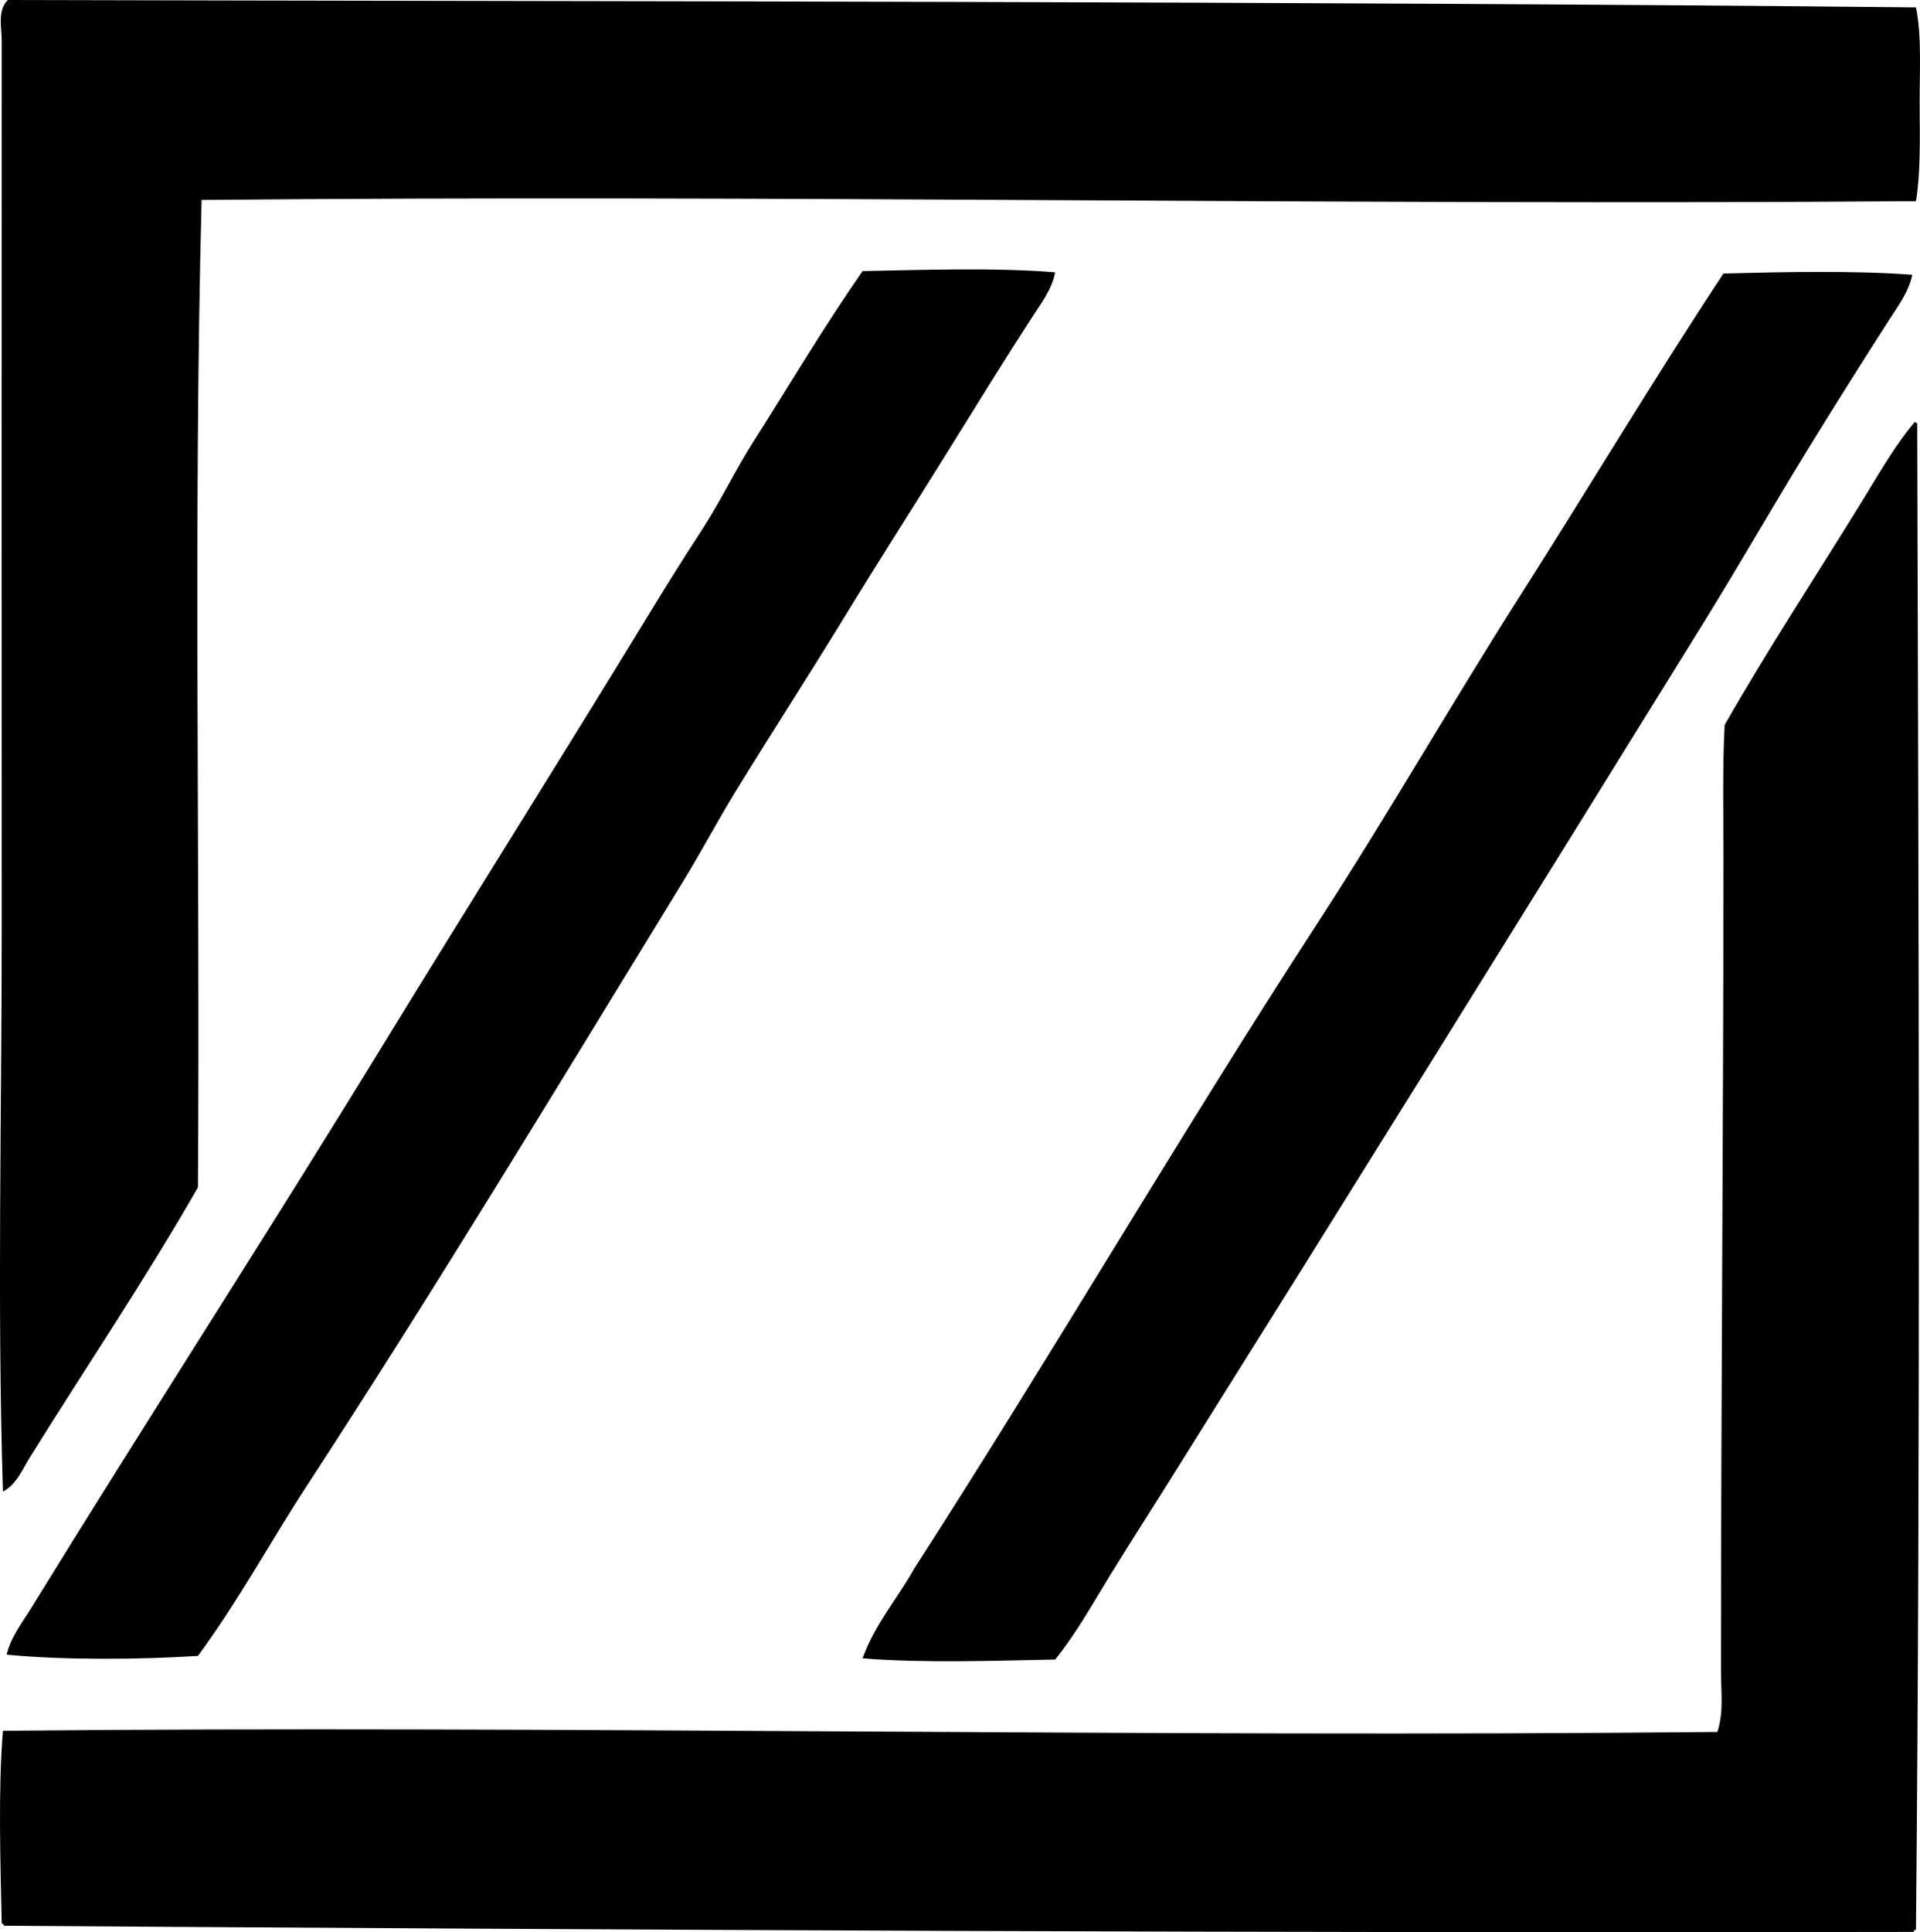 <?xml version="1.0" encoding="iso-8859-1"?>
<!-- Generator: Adobe Illustrator 19.2.0, SVG Export Plug-In . SVG Version: 6.00 Build 0)  -->
<svg version="1.1" xmlns="http://www.w3.org/2000/svg" xmlns:xlink="http://www.w3.org/1999/xlink" x="0px" y="0px"
	 viewBox="0 0 75.302 75.762" style="enable-background:new 0 0 75.302 75.762;" xml:space="preserve">
<g id="Industras_x5F_Zillo">
	<path style="fill-rule:evenodd;clip-rule:evenodd;" d="M75.144,0.289c0.232,1.131,0.138,2.524,0.145,3.848
		c0.006,1.332,0.037,2.666-0.145,3.751C52.763,8.06,30.375,7.628,7.907,7.84C7.581,20.445,7.852,33.686,7.763,46.557
		c-2.059,3.593-4.389,7.051-6.589,10.581c-0.296,0.475-0.528,1.074-1.059,1.347c-0.231-7.405-0.044-14.873-0.048-22.172
		c-0.007-11.343-0.002-22.868,0-34.725c0-0.51-0.176-1.174,0.24-1.588C24.745,0.062,50.598,0.044,75.144,0.289z"/>
	<path style="fill-rule:evenodd;clip-rule:evenodd;" d="M41.381,10.678c-0.121,0.661-0.561,1.236-0.914,1.779
		c-1.064,1.64-2.12,3.351-3.174,5.05c-1.4,2.259-2.843,4.507-4.232,6.781c-1.389,2.272-2.839,4.505-4.233,6.782
		c-0.697,1.14-1.318,2.316-2.02,3.463c-4.836,7.898-9.705,15.952-14.765,23.711c-1.449,2.222-2.709,4.554-4.28,6.685
		c-2.34,0.149-5.226,0.168-7.503-0.048c0.157-0.681,0.603-1.244,0.962-1.827c4.494-7.302,9.213-14.592,13.707-21.932
		c3.437-5.616,7.019-11.292,10.484-16.978c0.687-1.127,1.393-2.258,2.116-3.367c0.729-1.118,1.307-2.34,2.021-3.463
		c1.419-2.235,2.77-4.511,4.28-6.684C36.221,10.581,39.071,10.486,41.381,10.678z"/>
	<path style="fill-rule:evenodd;clip-rule:evenodd;" d="M75,10.773c-0.131,0.657-0.562,1.233-0.913,1.78
		c-1.055,1.644-2.134,3.352-3.175,5.05c-1.402,2.285-2.729,4.604-4.136,6.877c-6.999,11.309-14.038,22.622-21.114,33.907
		c-0.702,1.121-1.424,2.243-2.116,3.367c-0.693,1.126-1.332,2.291-2.164,3.318c-2.393,0.048-5.238,0.144-7.551-0.048
		c0.489-1.354,1.359-2.328,2.019-3.512c5.401-8.382,10.429-17.018,15.872-25.394c2.721-4.188,5.204-8.531,7.888-12.745
		c2.681-4.211,5.239-8.491,7.983-12.649C69.951,10.663,72.716,10.602,75,10.773z"/>
	<path style="fill-rule:evenodd;clip-rule:evenodd;" d="M75.144,75.654c-0.043,0.021-0.086,0.042-0.097,0.096
		c-24.941,0.054-50.789-0.08-74.884-0.24c-0.022-0.043-0.042-0.086-0.096-0.097c-0.05-2.39-0.143-5.239,0.048-7.55
		c21.647-0.21,44.975,0.268,67.237,0.048c0.258-0.756,0.145-1.568,0.145-2.356c-0.002-10.739,0.096-21.194,0.096-31.983
		c0-1.708-0.04-3.561,0.048-5.146c1.678-2.95,3.615-5.886,5.435-8.85c0.641-1.043,1.288-2.176,2.021-3.03
		c0.039,0.01,0.048,0.049,0.096,0.048C75.249,36.104,75.324,56.819,75.144,75.654z"/>
</g>
<g id="Layer_1">
</g>
</svg>

